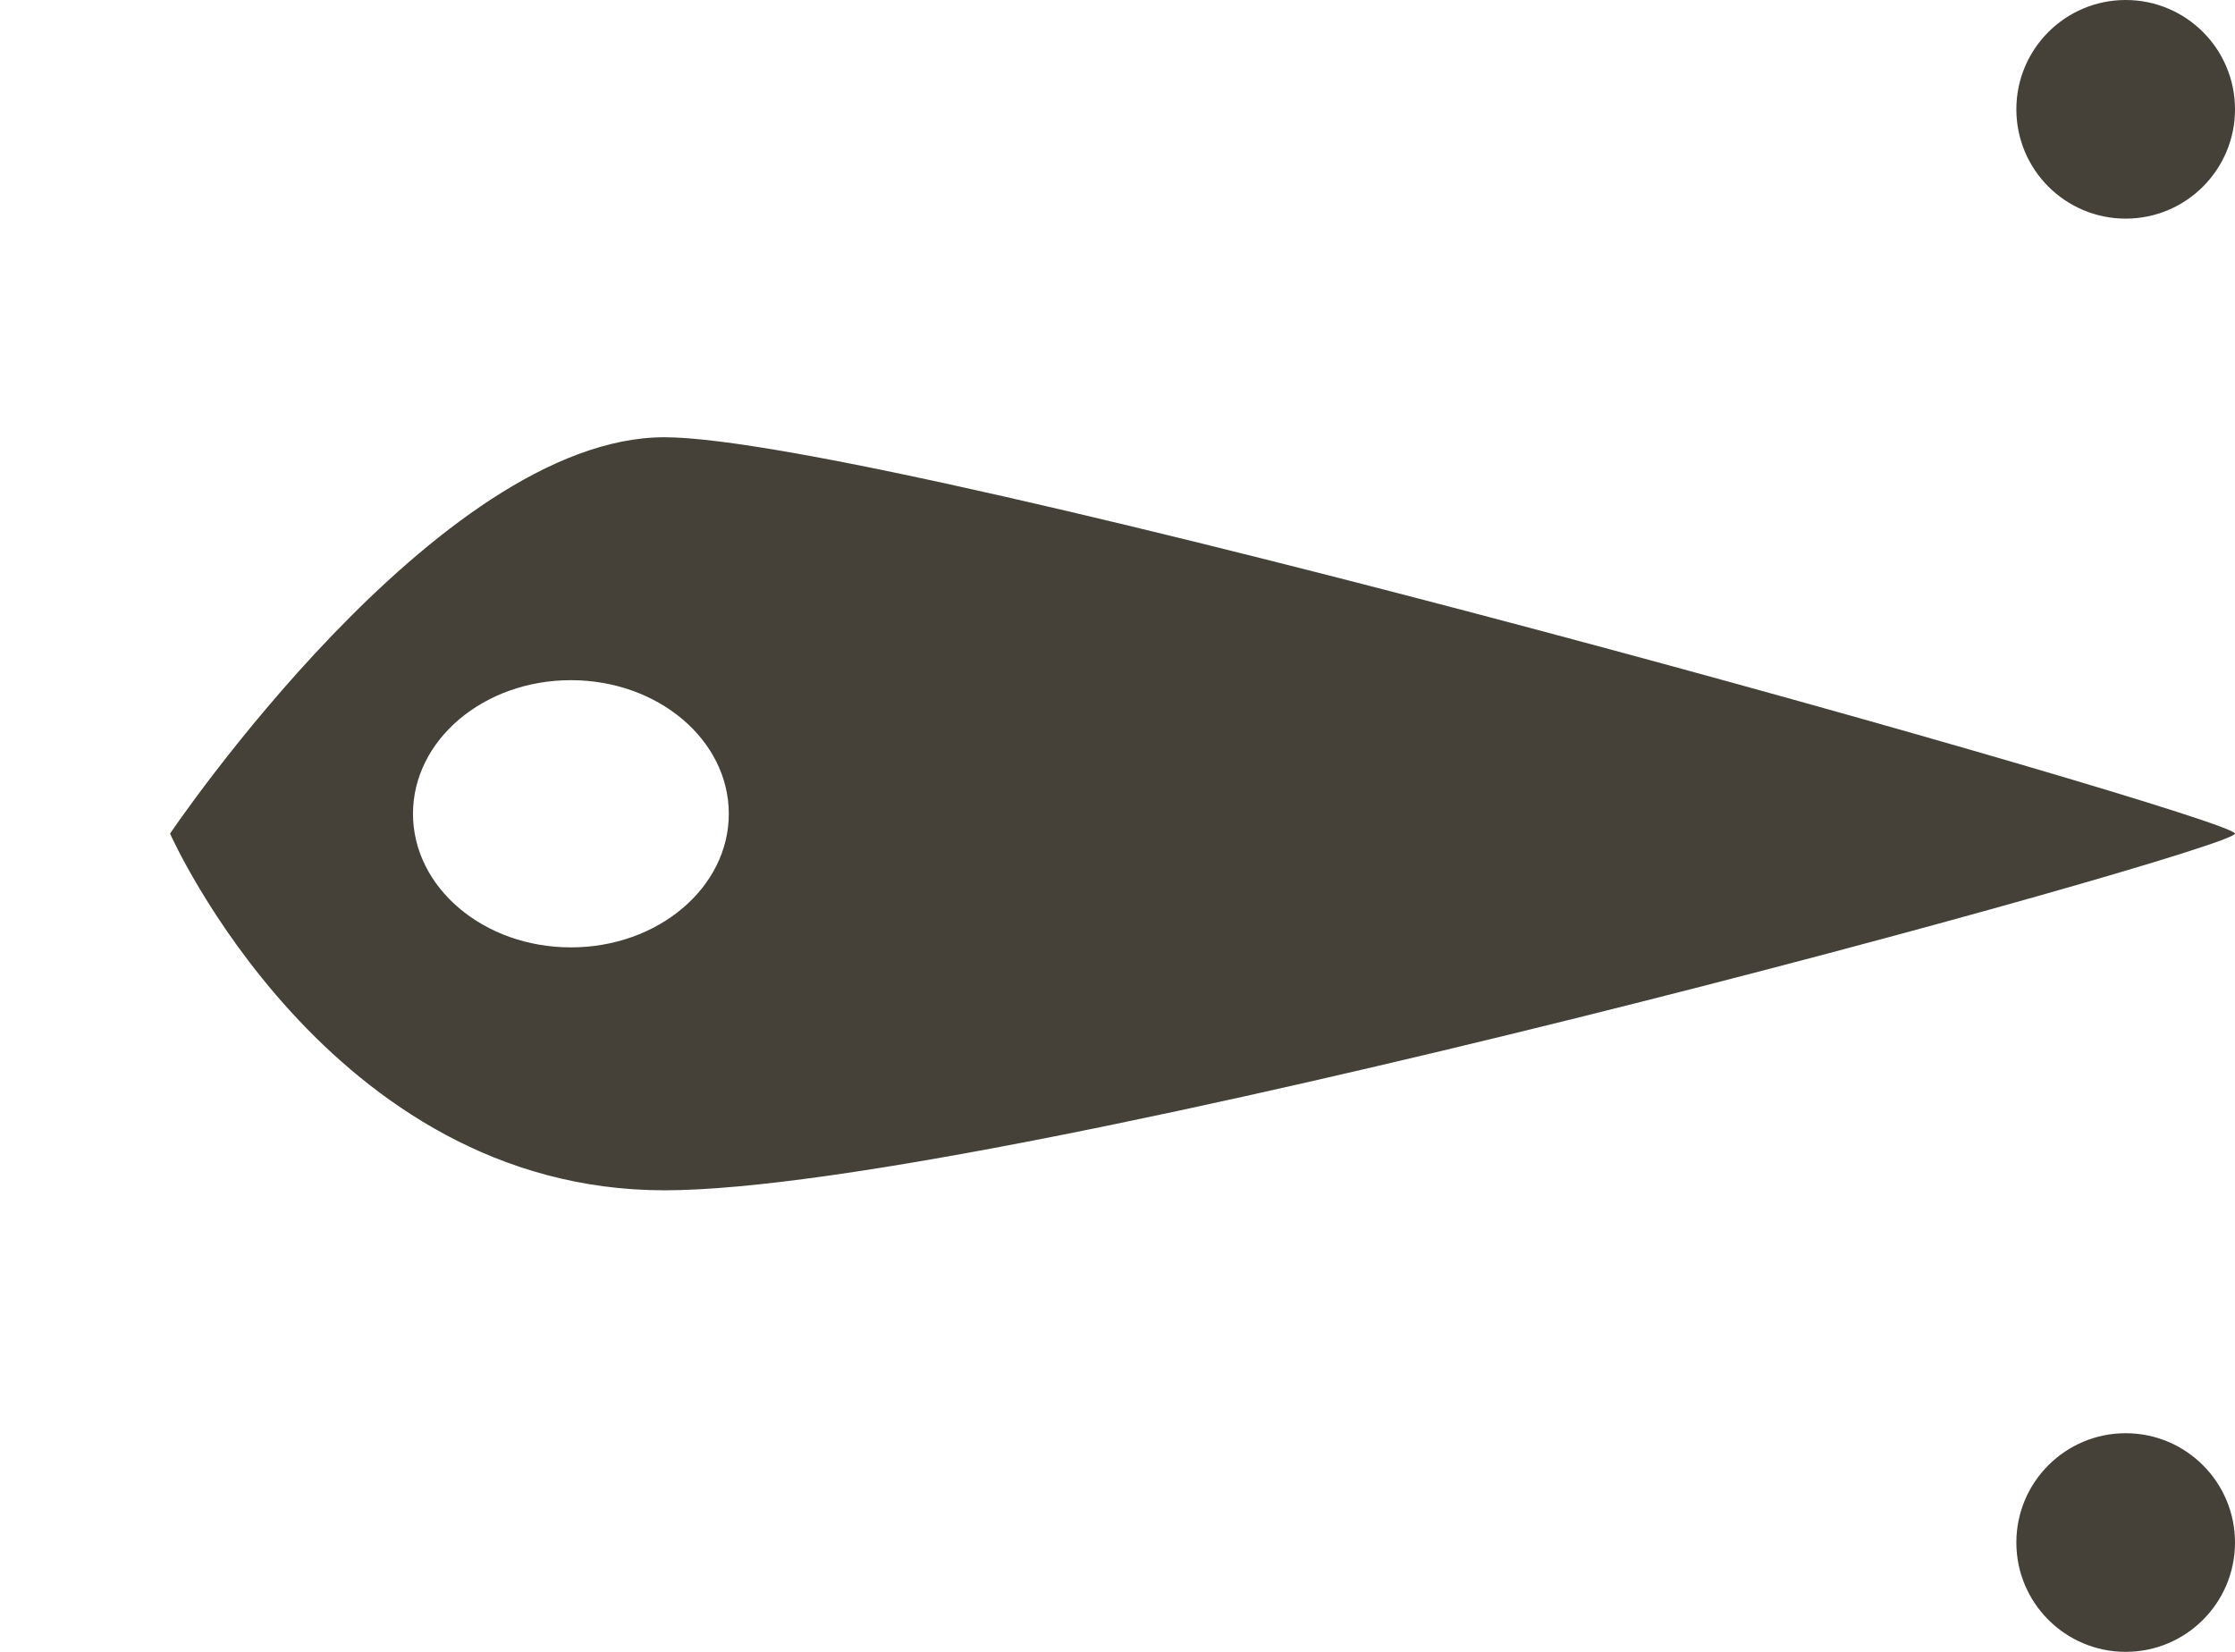 <svg width="92" height="68" viewBox="0 0 92 68" fill="none" xmlns="http://www.w3.org/2000/svg">
<path fill-rule="evenodd" clip-rule="evenodd" d="M7 34.316C7 34.316 18 18 27.349 18C36.698 18 92 33.632 92 34.316C92 35 41.198 49 27.349 49C13.5 49 7 34.316 7 34.316ZM23.5 39C27.09 39 30 36.538 30 33.5C30 30.462 27.09 28 23.5 28C19.91 28 17 30.462 17 33.5C17 36.538 19.91 39 23.5 39Z" fill="#454138"/>
<circle cx="87.5" cy="63.5" r="4.5" fill="#454138"/>
<circle cx="87.5" cy="4.5" r="4.5" fill="#454138"/>
</svg>
